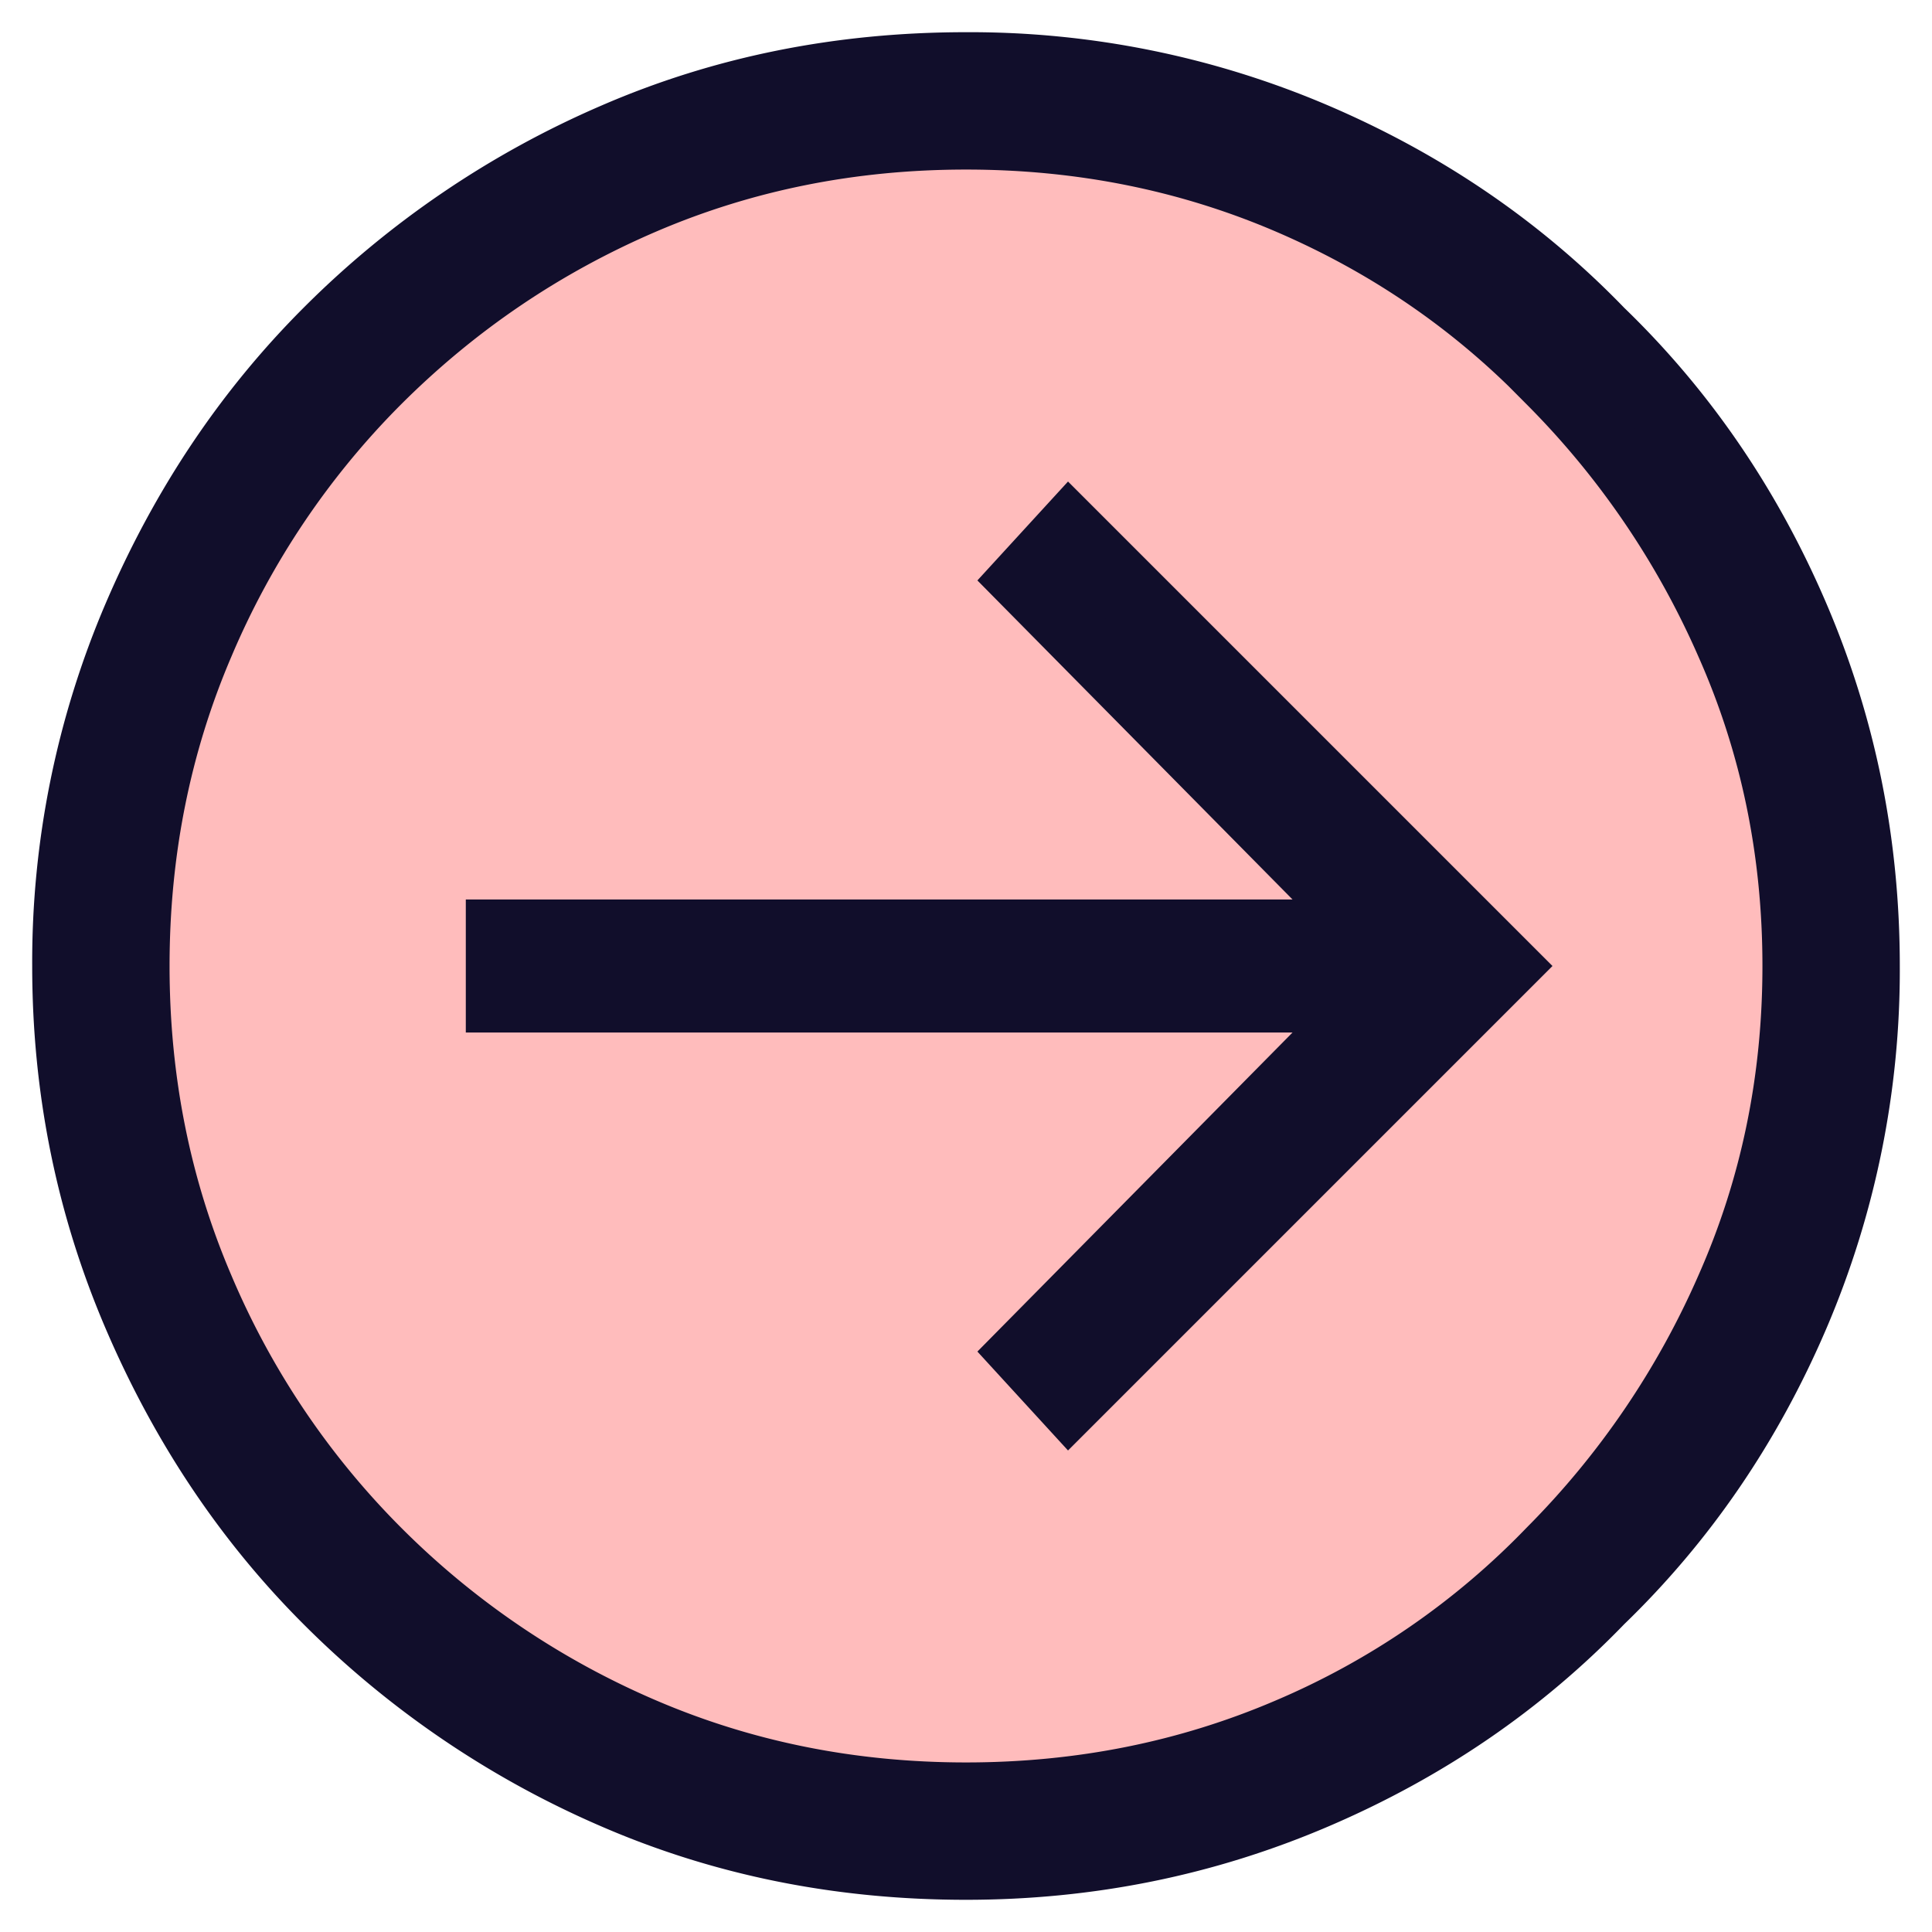 <svg xmlns="http://www.w3.org/2000/svg" width="30" height="30" viewBox="0 0 30 30">
    <g fill="none" fill-rule="evenodd" transform="translate(1 1)">
        <circle cx="14" cy="14" r="14" fill="#FFBCBC"/>
        <path fill="#110E2B" stroke="#110E2B" d="M14 28c1.911 0 3.722-.367 5.433-1.1 1.711-.733 3.19-1.744 4.434-3.033 1.289-1.245 2.3-2.723 3.033-4.434A13.648 13.648 0 0 0 28 14c0-1.911-.367-3.722-1.1-5.433-.733-1.711-1.744-3.19-3.033-4.434-1.245-1.289-2.723-2.3-4.434-3.033A13.648 13.648 0 0 0 14 0c-1.956 0-3.778.367-5.467 1.1a14.328 14.328 0 0 0-4.466 3.033C2.822 5.378 1.833 6.856 1.1 8.567A13.648 13.648 0 0 0 0 14c0 1.911.367 3.722 1.1 5.433.733 1.711 1.722 3.19 2.967 4.434A14.328 14.328 0 0 0 8.533 26.9c1.69.733 3.511 1.1 5.467 1.1zm0-26.867c1.778 0 3.444.334 5 1 1.556.667 2.911 1.6 4.067 2.8A13.315 13.315 0 0 1 25.833 9c.69 1.556 1.034 3.222 1.034 5s-.345 3.444-1.034 5a13.315 13.315 0 0 1-2.766 4.067 12.324 12.324 0 0 1-4.067 2.8c-1.556.666-3.222 1-5 1s-3.444-.334-5-1a13.082 13.082 0 0 1-4.133-2.8A12.842 12.842 0 0 1 2.133 19c-.666-1.556-1-3.222-1-5s.334-3.444 1-5a12.842 12.842 0 0 1 2.734-4.067c1.2-1.2 2.577-2.133 4.133-2.8 1.556-.666 3.222-1 5-1zM14.867 20l.733.8 6.8-6.8-6.8-6.8-.733.8 5.4 5.467H6.733v1.066h13.534L14.867 20z"/>
    </g>
</svg>
